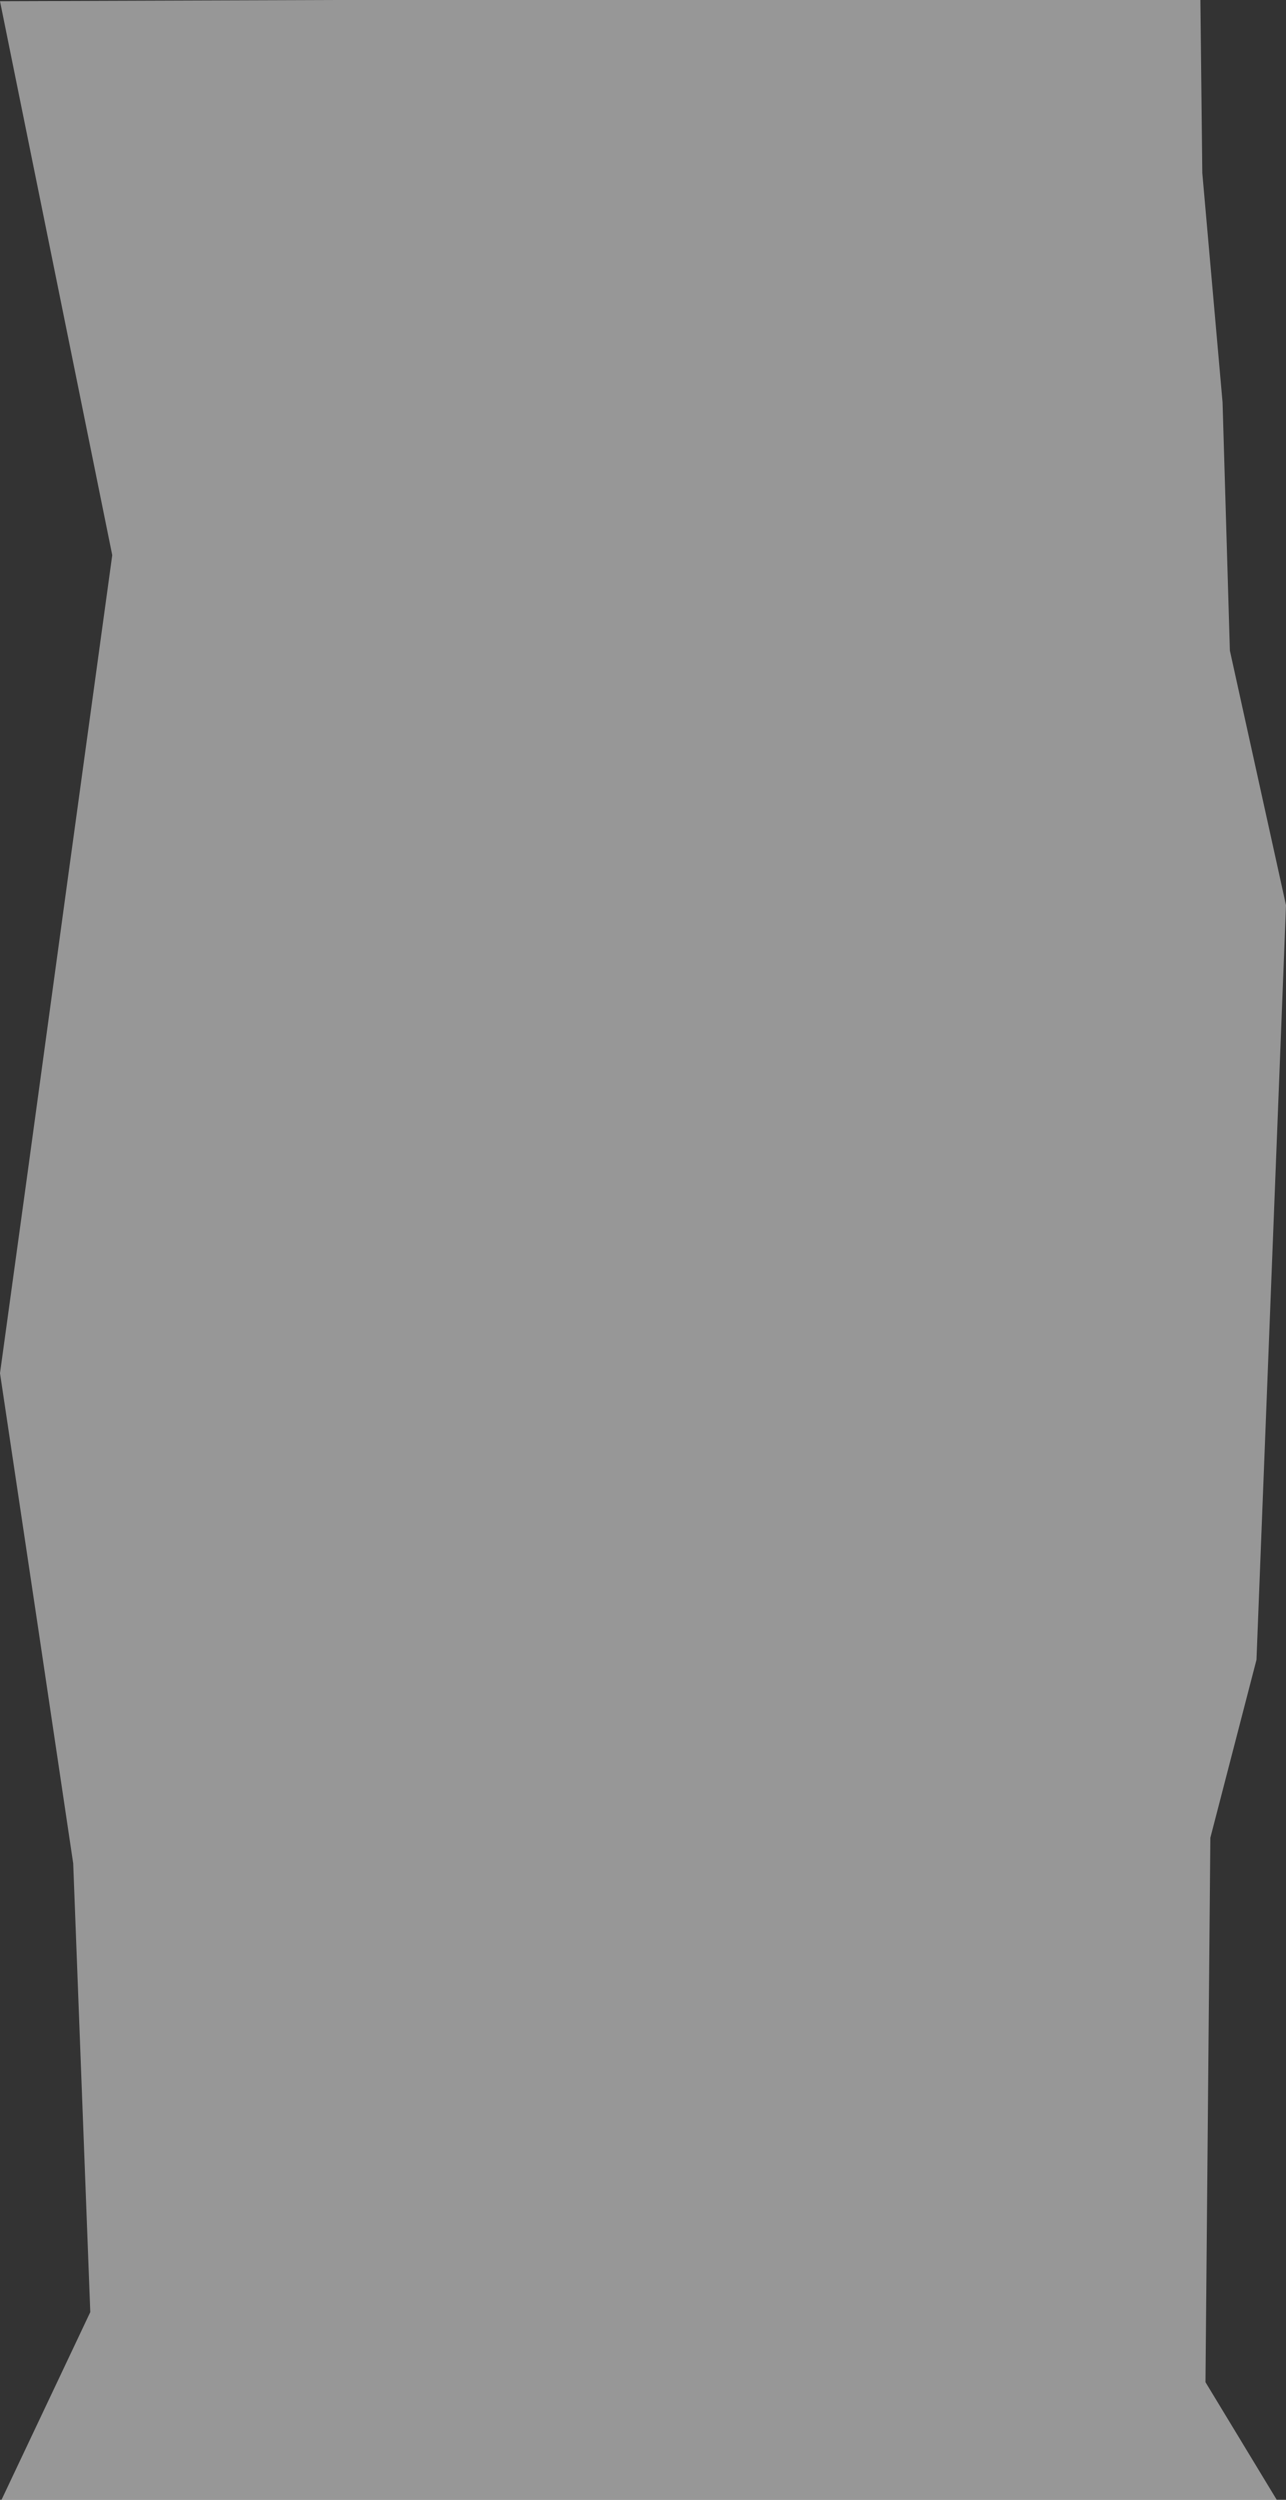 <?xml version="1.0" encoding="utf-8"?>
<!-- Generator: Adobe Illustrator 21.1.0, SVG Export Plug-In . SVG Version: 6.00 Build 0)  -->
<svg version="1.1" id="Layer_1" xmlns="http://www.w3.org/2000/svg" xmlns:xlink="http://www.w3.org/1999/xlink" x="0px" y="0px"
	 viewBox="0 0 527 1024" style="enable-background:new 0 0 527 1024;" xml:space="preserve">
<rect x="0" y="0" width="527" height="1024" fill="#333333" stroke="none"/>
<style type="text/css">
	.st0{opacity:0.49;fill:#FFFFFF;}
</style>
<polygon class="st0" points="524,1025.3 0,1025.3 37,947.1 30,763.3 15.5,666 0,562.5 11.5,479 28.2,356.9 46,227.4 0,0.5 
	491.9,-1.3 492.7,70.9 501,164.8 504,266.5 527,370.8 514.9,679.9 496,752.8 494,975.8 "/>
</svg>
